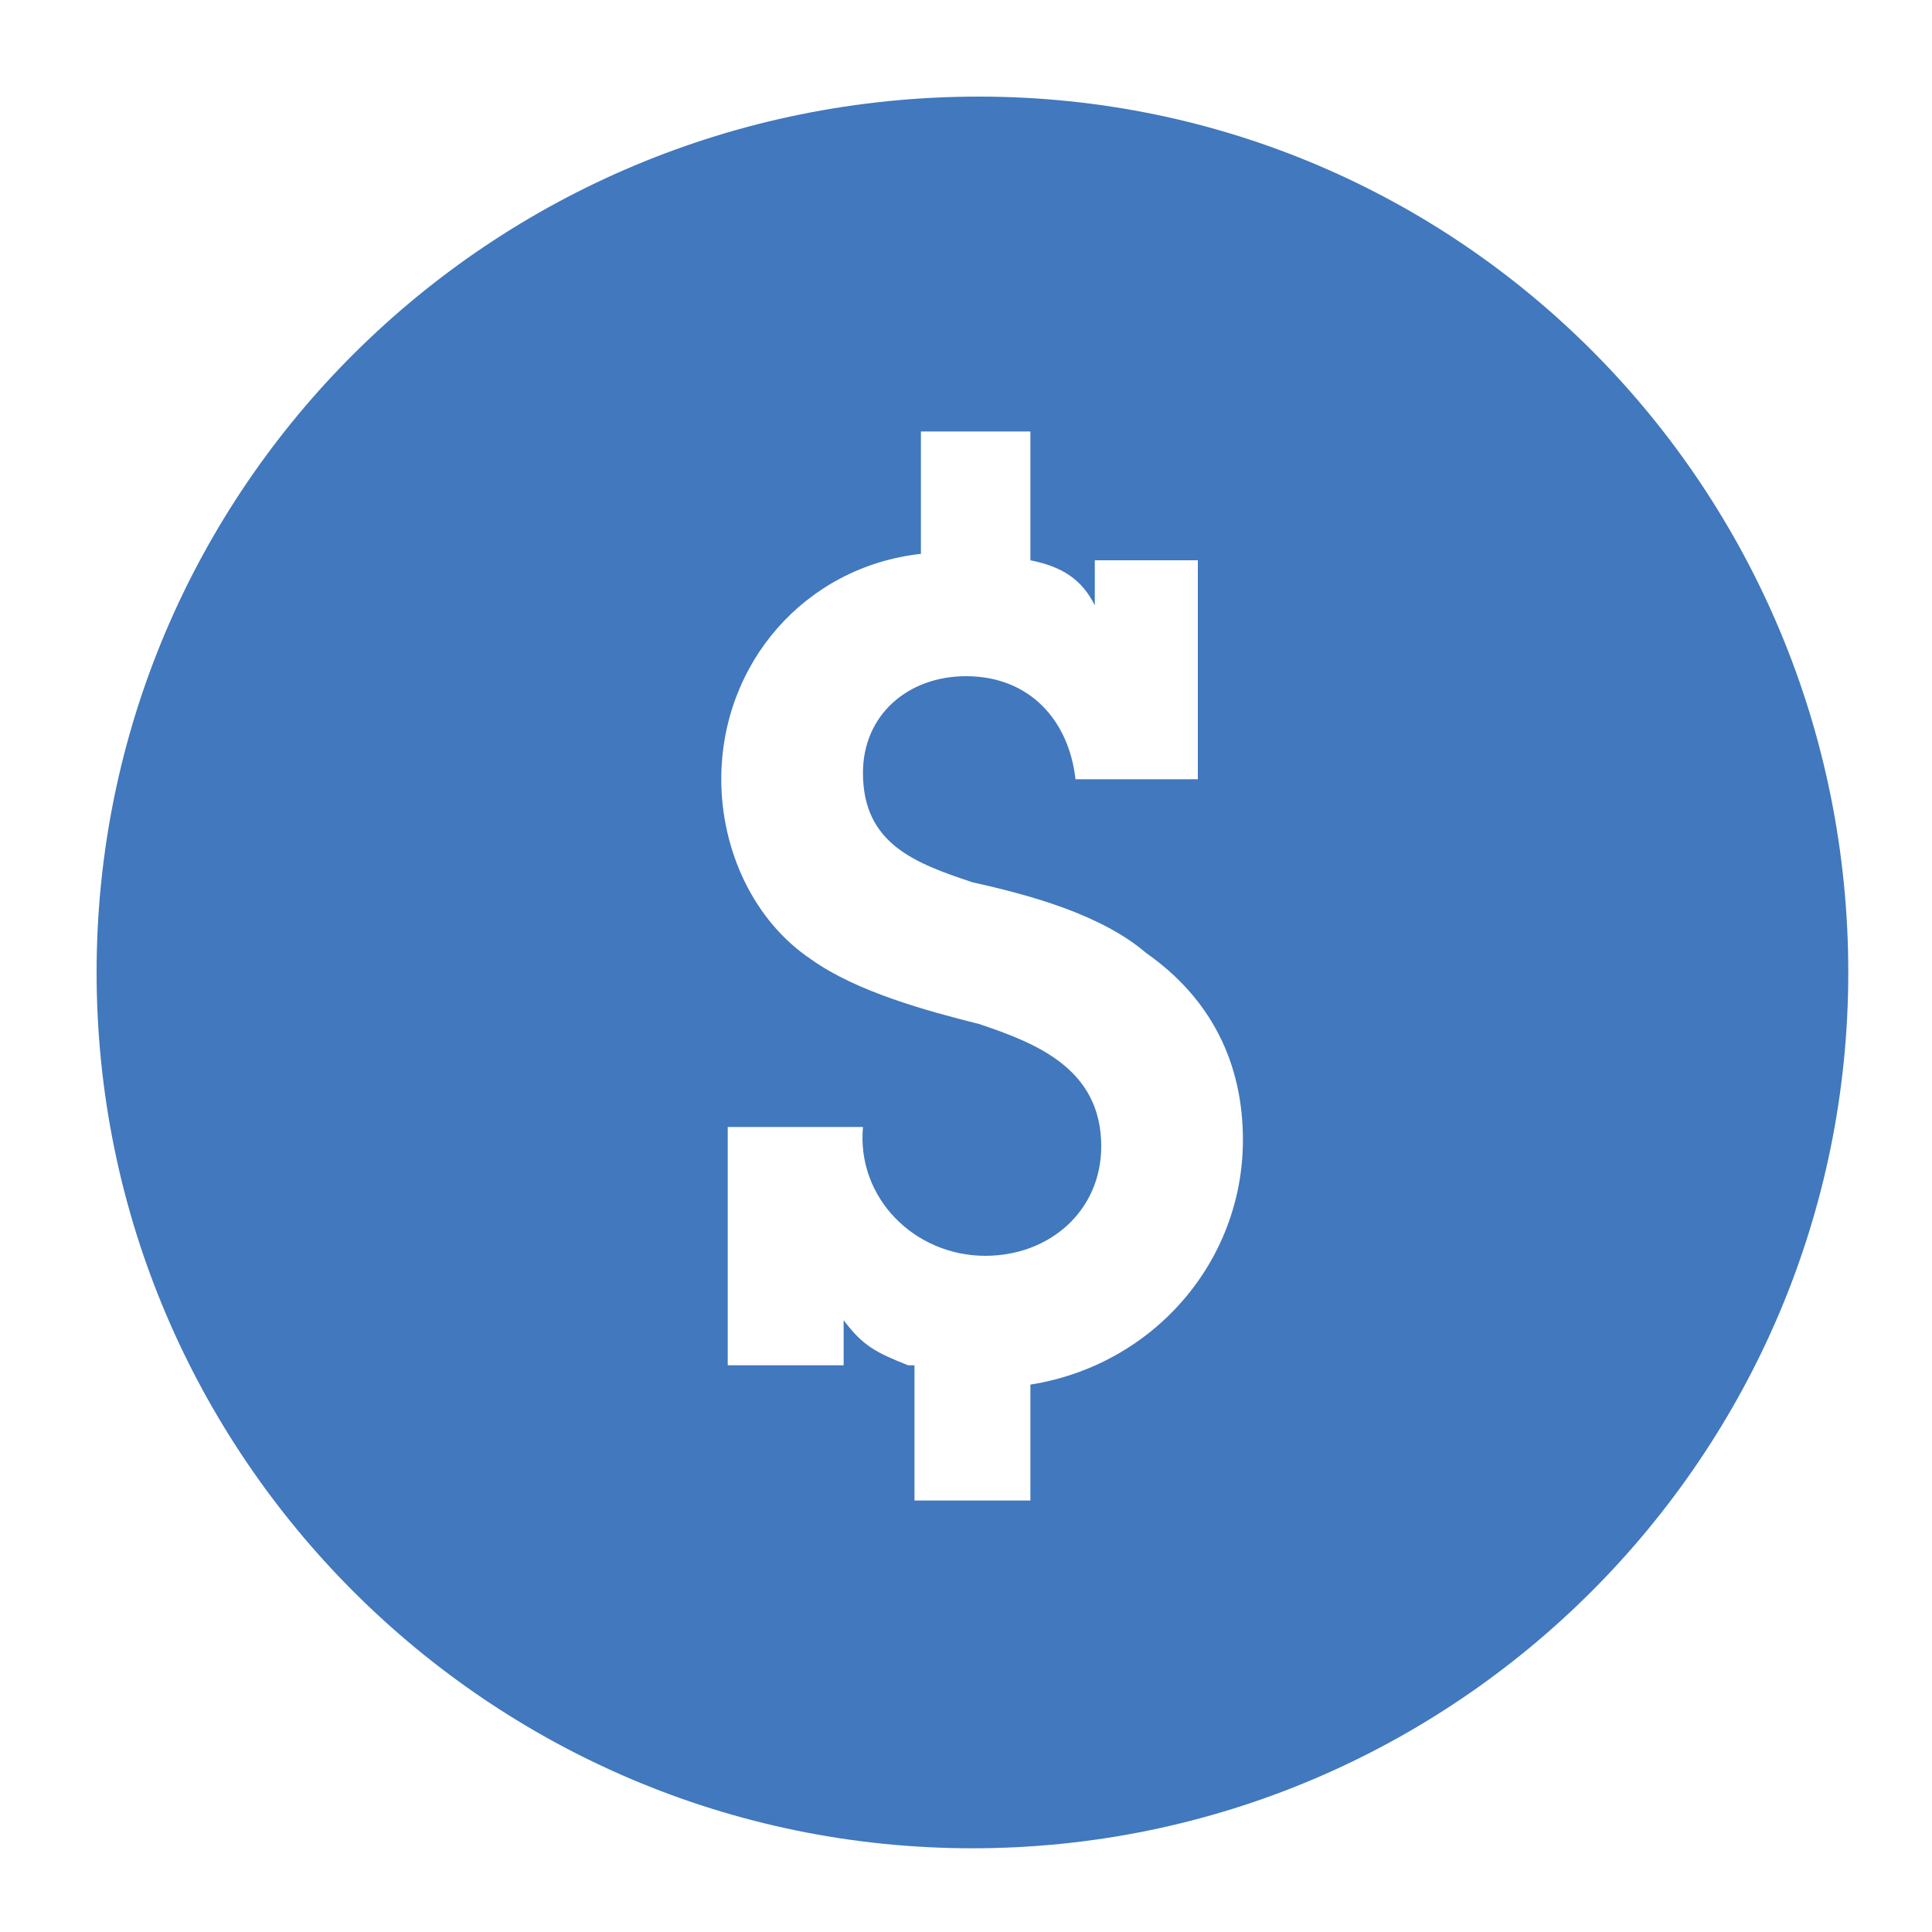 <?xml version="1.0" encoding="utf-8"?>
<!-- Generator: Adobe Illustrator 18.1.1, SVG Export Plug-In . SVG Version: 6.00 Build 0)  -->
<svg version="1.1" id="Layer_1" xmlns="http://www.w3.org/2000/svg" xmlns:xlink="http://www.w3.org/1999/xlink" x="0px" y="0px"
	 viewBox="0 0 30 30" enable-background="new 0 0 30 30" xml:space="preserve">
<path fill="#4178BE" d="M15.2,1.5C7.6,1.5,1.5,7.6,1.5,15.1s6.1,13.6,13.6,13.6c7.5,0,13.6-6.1,13.6-13.6S22.7,1.5,15.2,1.5z
	 M16,21.5v1.8h-1.8v-2.1l-0.1,0c-0.5-0.2-0.7-0.3-1-0.7v0.7h-1.8v-3.7h2.1c-0.1,1.1,0.8,2,1.9,2c1,0,1.8-0.7,1.8-1.7
	c0-1.2-1-1.6-1.9-1.9c-0.8-0.2-1.9-0.5-2.6-1c-0.9-0.6-1.4-1.7-1.4-2.8c0-1.8,1.3-3.3,3.1-3.5V6.7H16v2c0.5,0.1,0.8,0.3,1,0.7V8.7
	h1.6v3.4h-1.9c-0.1-0.9-0.7-1.6-1.7-1.6c-0.9,0-1.6,0.6-1.6,1.5c0,1.1,0.8,1.4,1.7,1.7c0.9,0.2,2,0.5,2.7,1.1c1,0.7,1.5,1.7,1.5,2.9
	C19.3,19.6,17.9,21.2,16,21.5z"/>
</svg>

